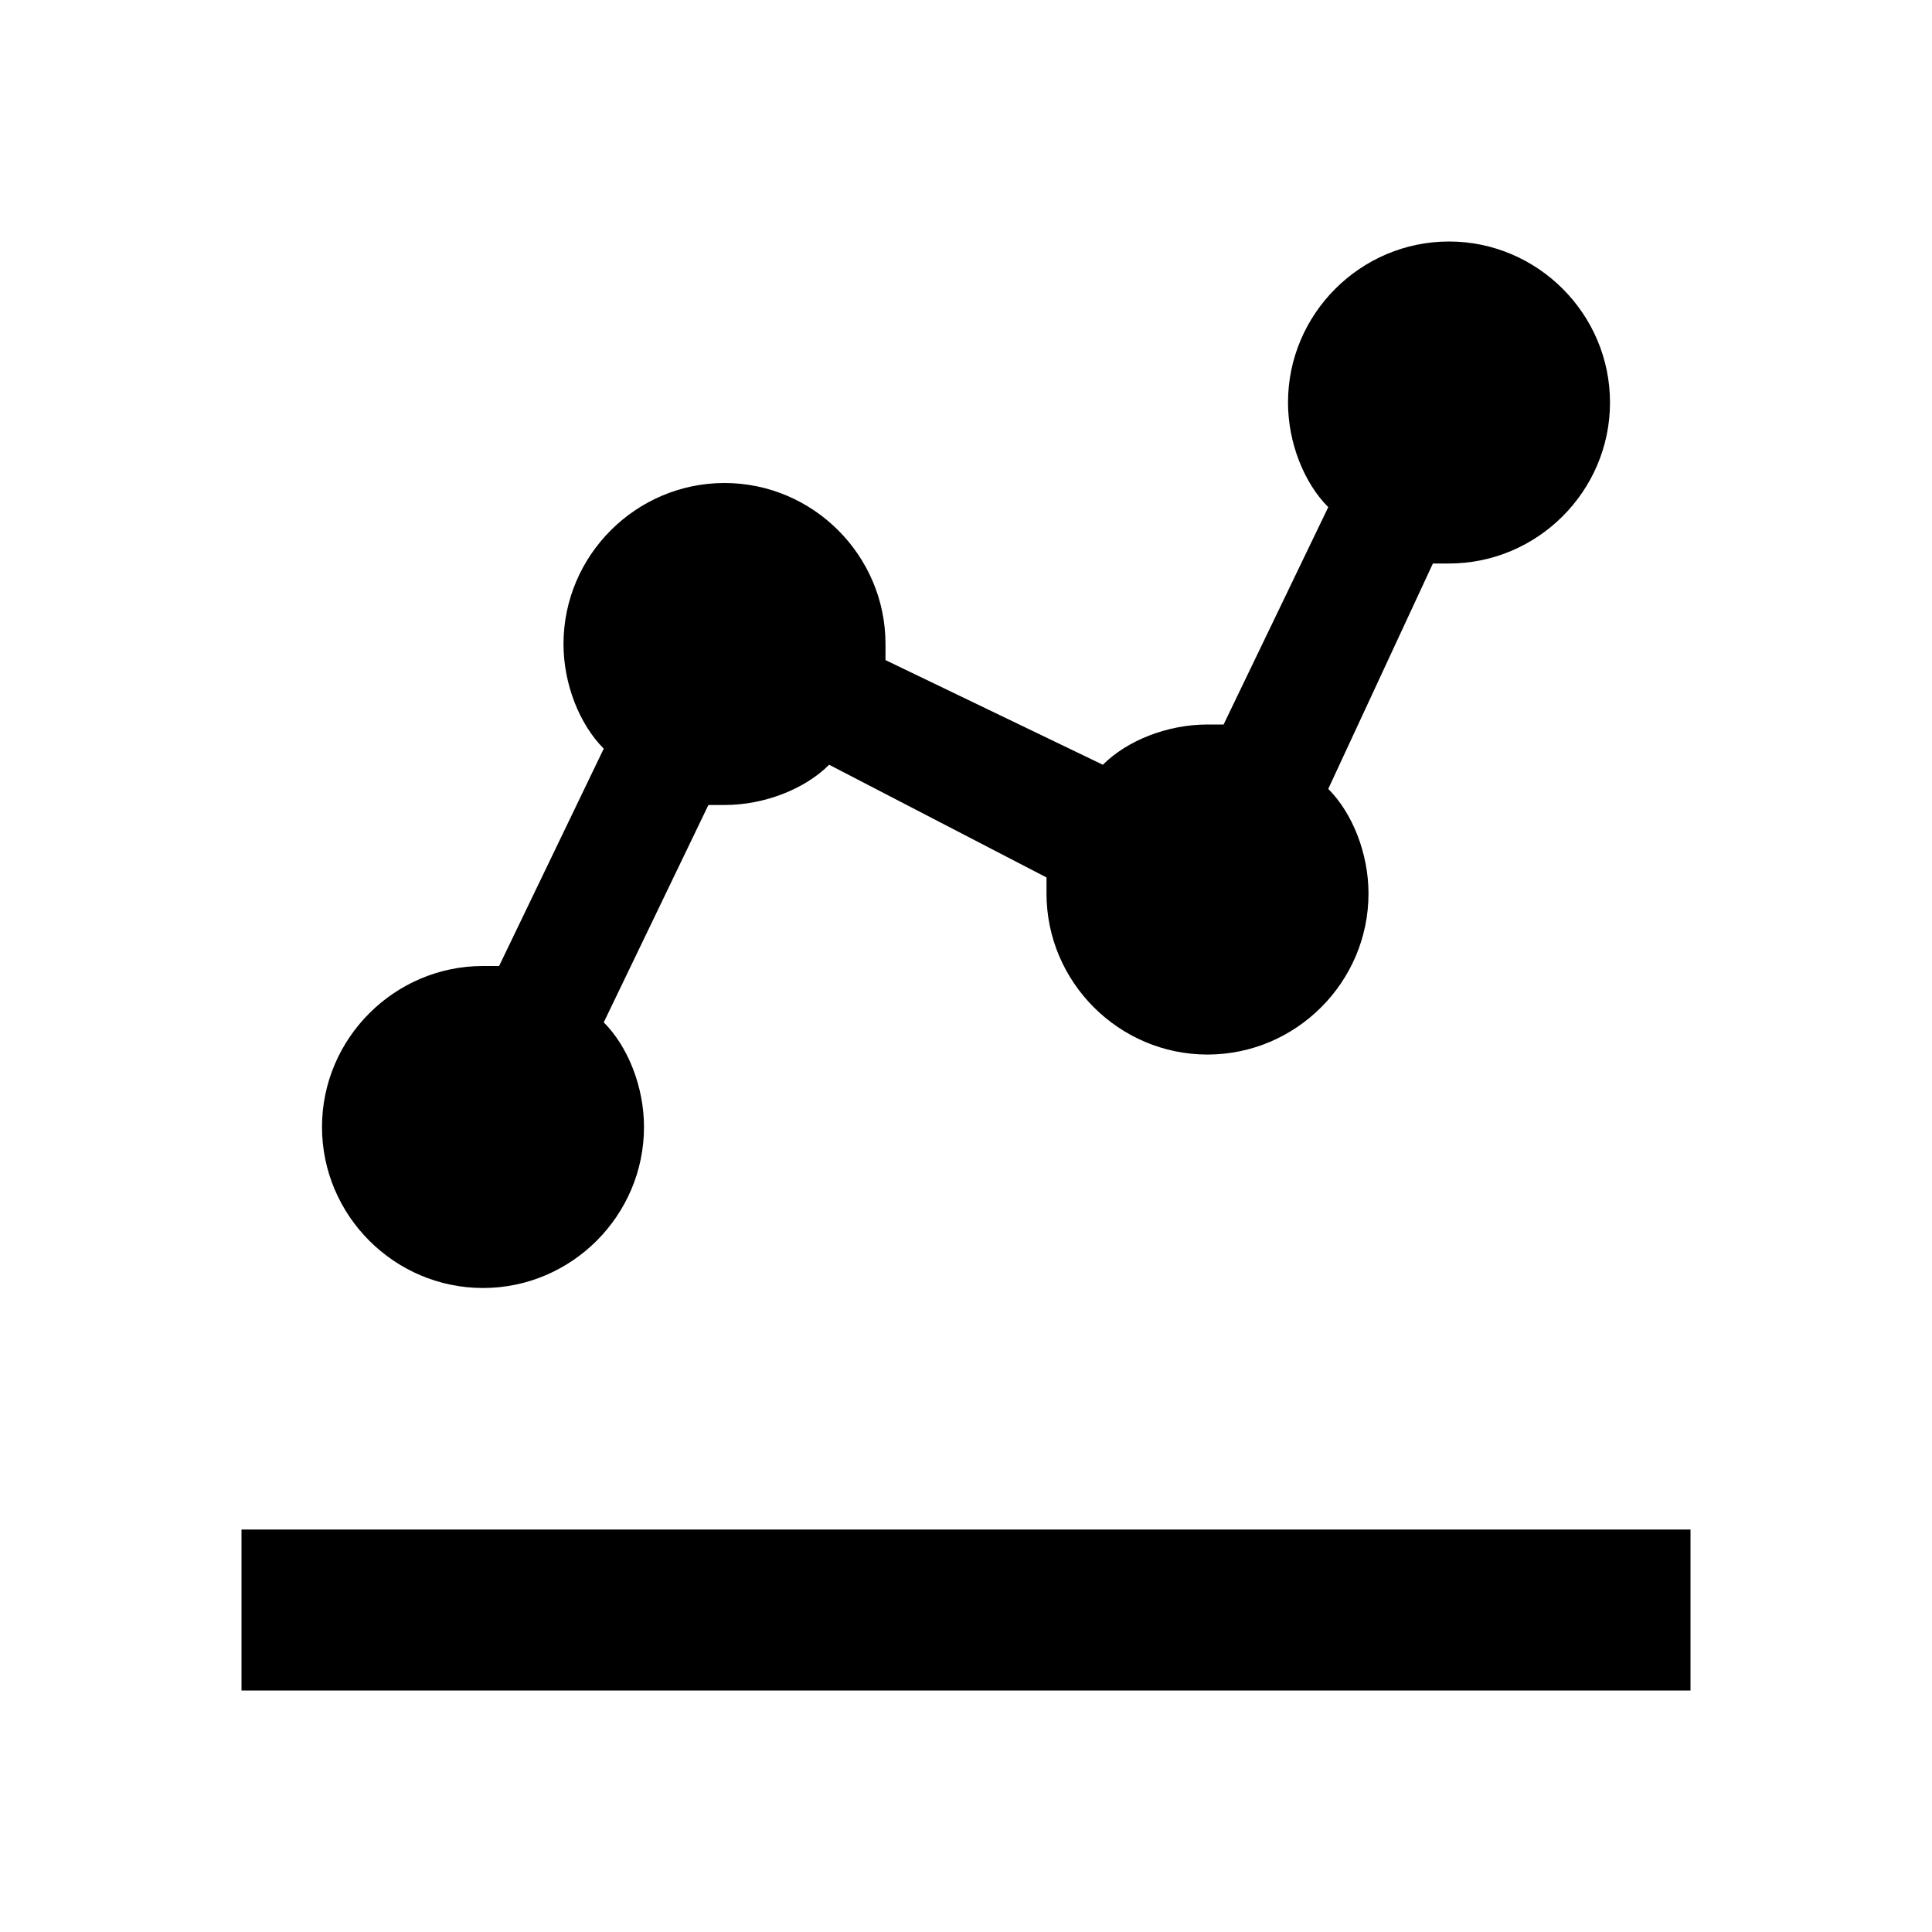 <svg xmlns="http://www.w3.org/2000/svg" viewBox="0 0 24 24">
  <path d="M3 19h18v2H3zM6 16c1.1 0 2-.9 2-2 0-.5-.2-1-.5-1.3L8.8 10H9c.5 0 1-.2 1.3-.5l2.7 1.4v.2c0 1.1.9 2 2 2s2-.9 2-2c0-.5-.2-1-.5-1.3L17.8 7h.2c1.1 0 2-.9 2-2s-.9-2-2-2-2 .9-2 2c0 .5.2 1 .5 1.3L15.2 9H15c-.5 0-1 .2-1.3.5L11 8.2V8c0-1.1-.9-2-2-2s-2 .9-2 2c0 .5.2 1 .5 1.3L6.2 12H6c-1.1 0-2 .9-2 2s.9 2 2 2z"/>
</svg>
